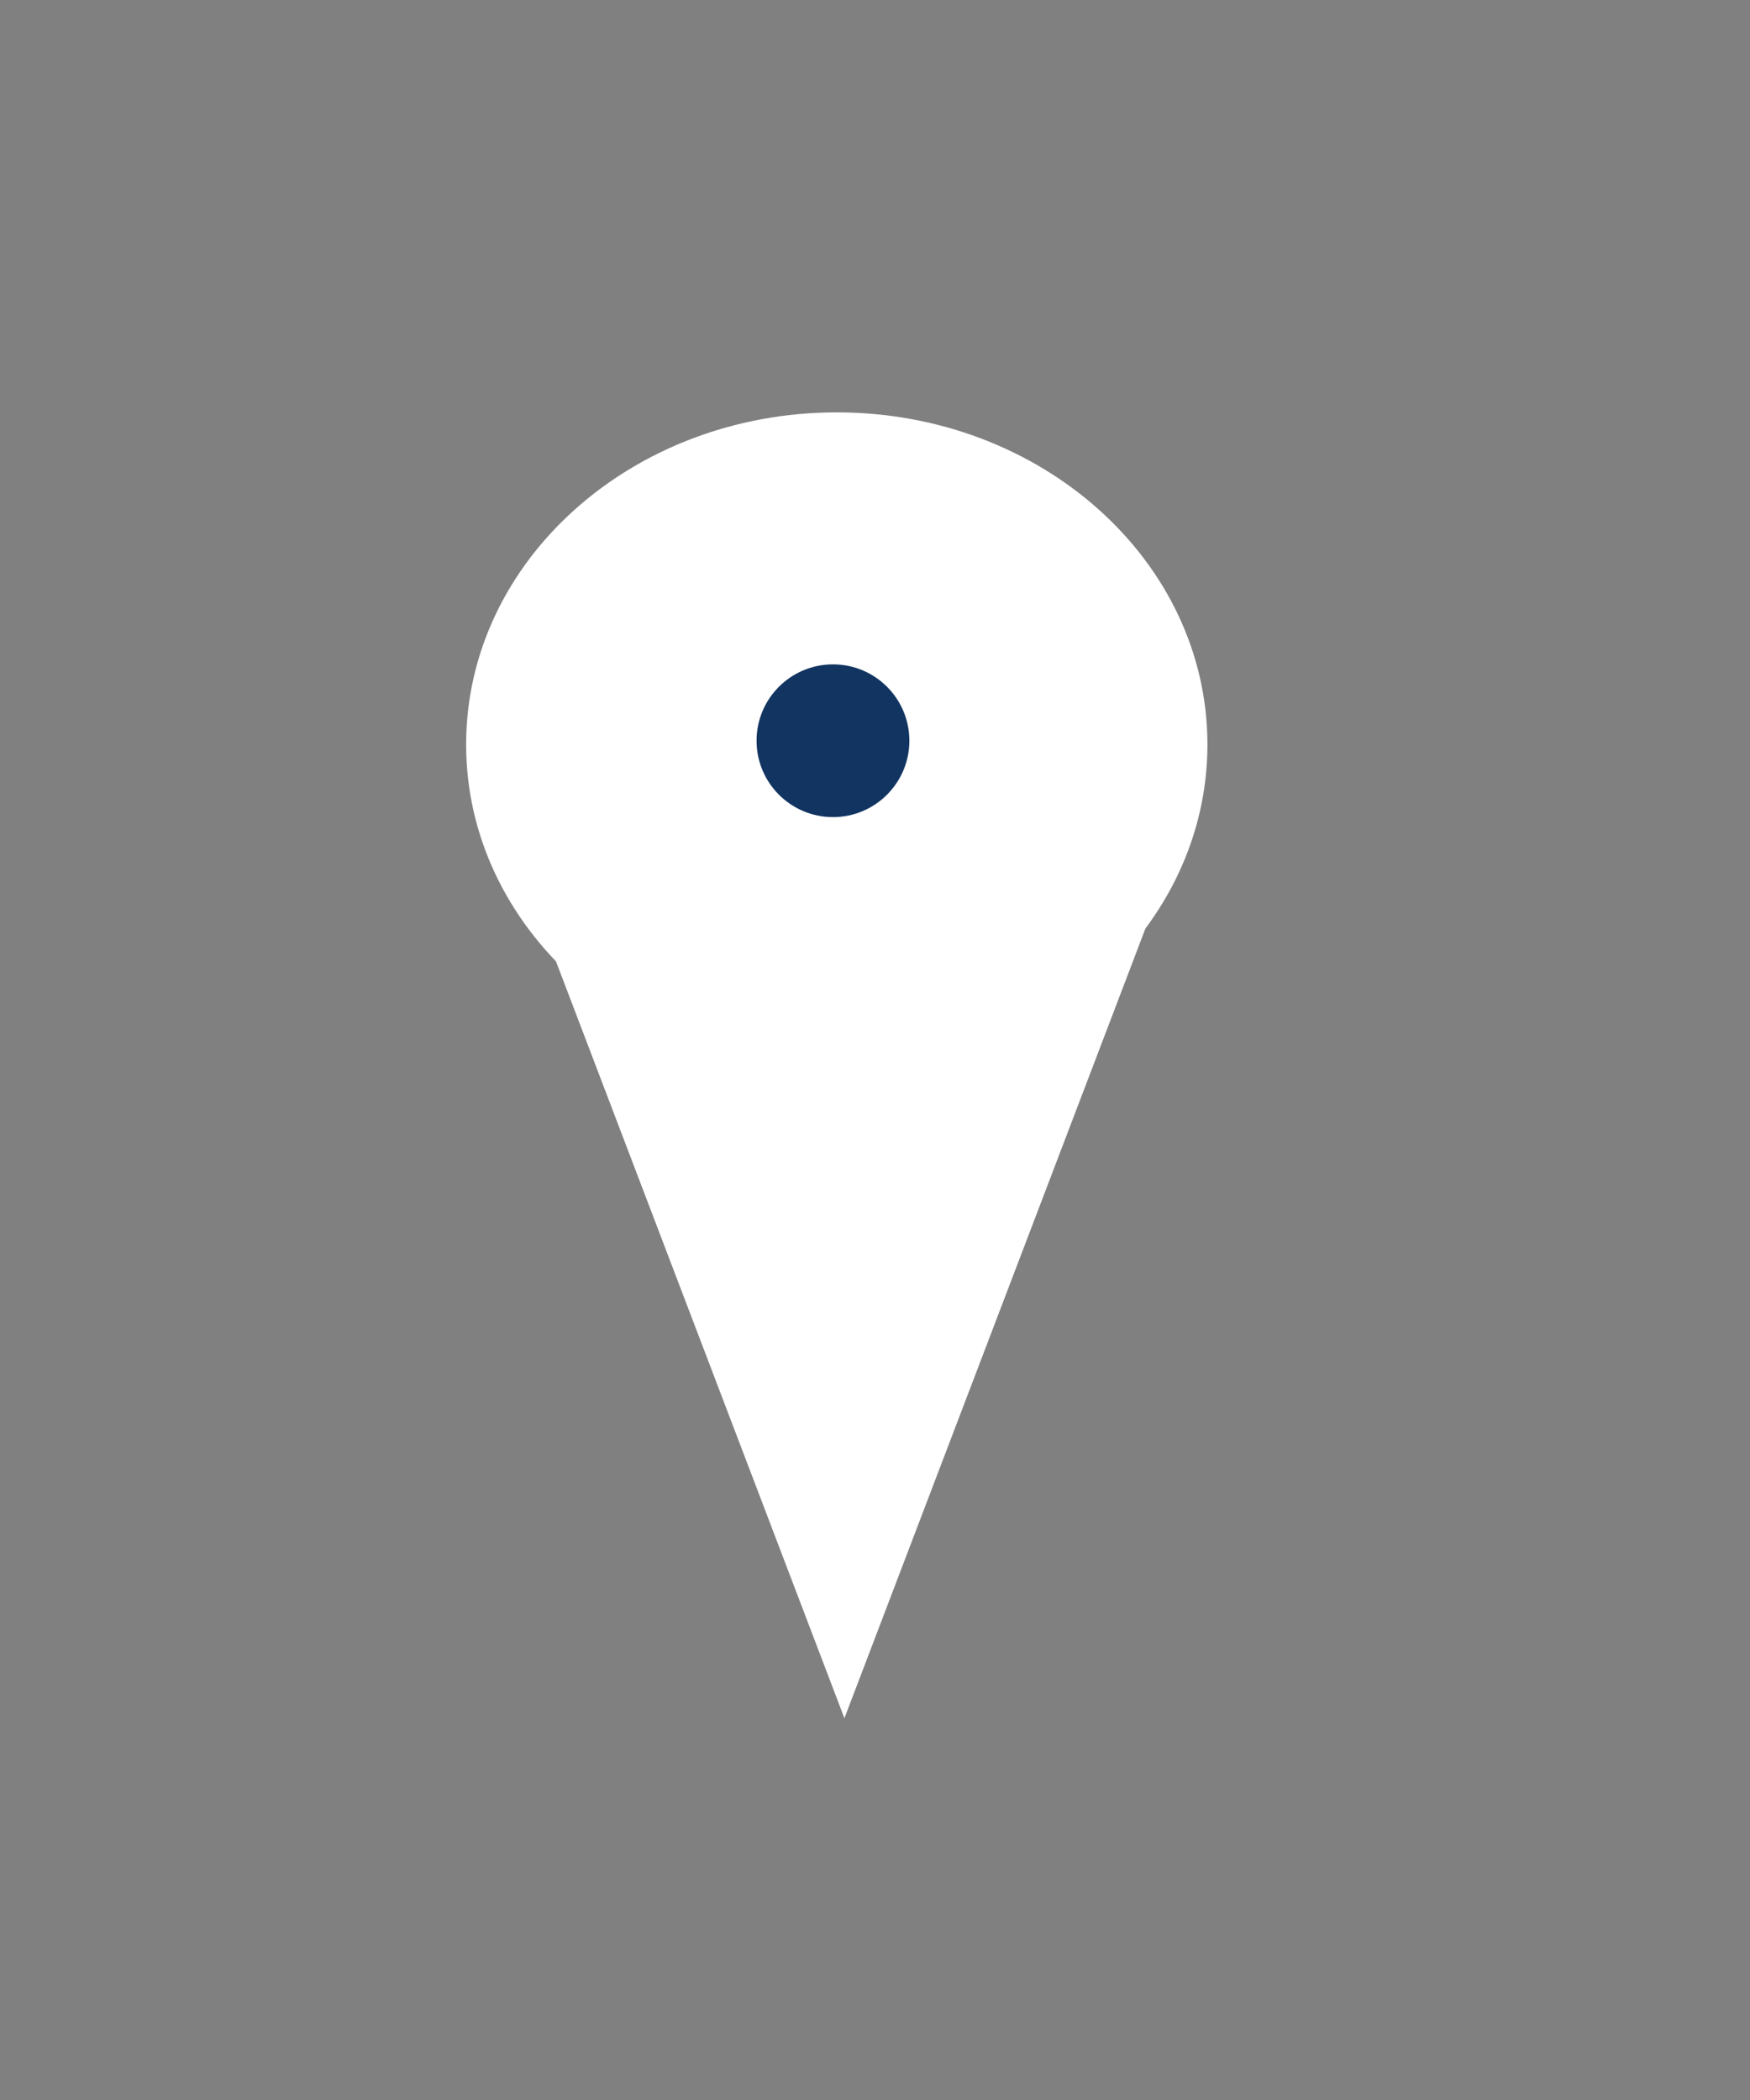 <svg width="25" height="30" viewBox="0 0 25 30" fill="none" xmlns="http://www.w3.org/2000/svg">
<rect x="0" y="0" width="25" height="30" fill="#808080" stroke="none"/>
<path d="M12.063 24.546L7.573 12.764H16.554L12.063 24.546Z" fill="white"/>
<path d="M11.954 15.382C14.878 15.382 17.249 13.257 17.249 10.636C17.249 8.015 14.878 5.891 11.954 5.891C9.03 5.891 6.659 8.015 6.659 10.636C6.659 13.257 9.03 15.382 11.954 15.382Z" fill="white"/>
<path d="M11.9 11.673C12.502 11.673 12.991 11.184 12.991 10.582C12.991 9.979 12.502 9.491 11.9 9.491C11.297 9.491 10.808 9.979 10.808 10.582C10.808 11.184 11.297 11.673 11.9 11.673Z" fill="#113461"/>
</svg>
